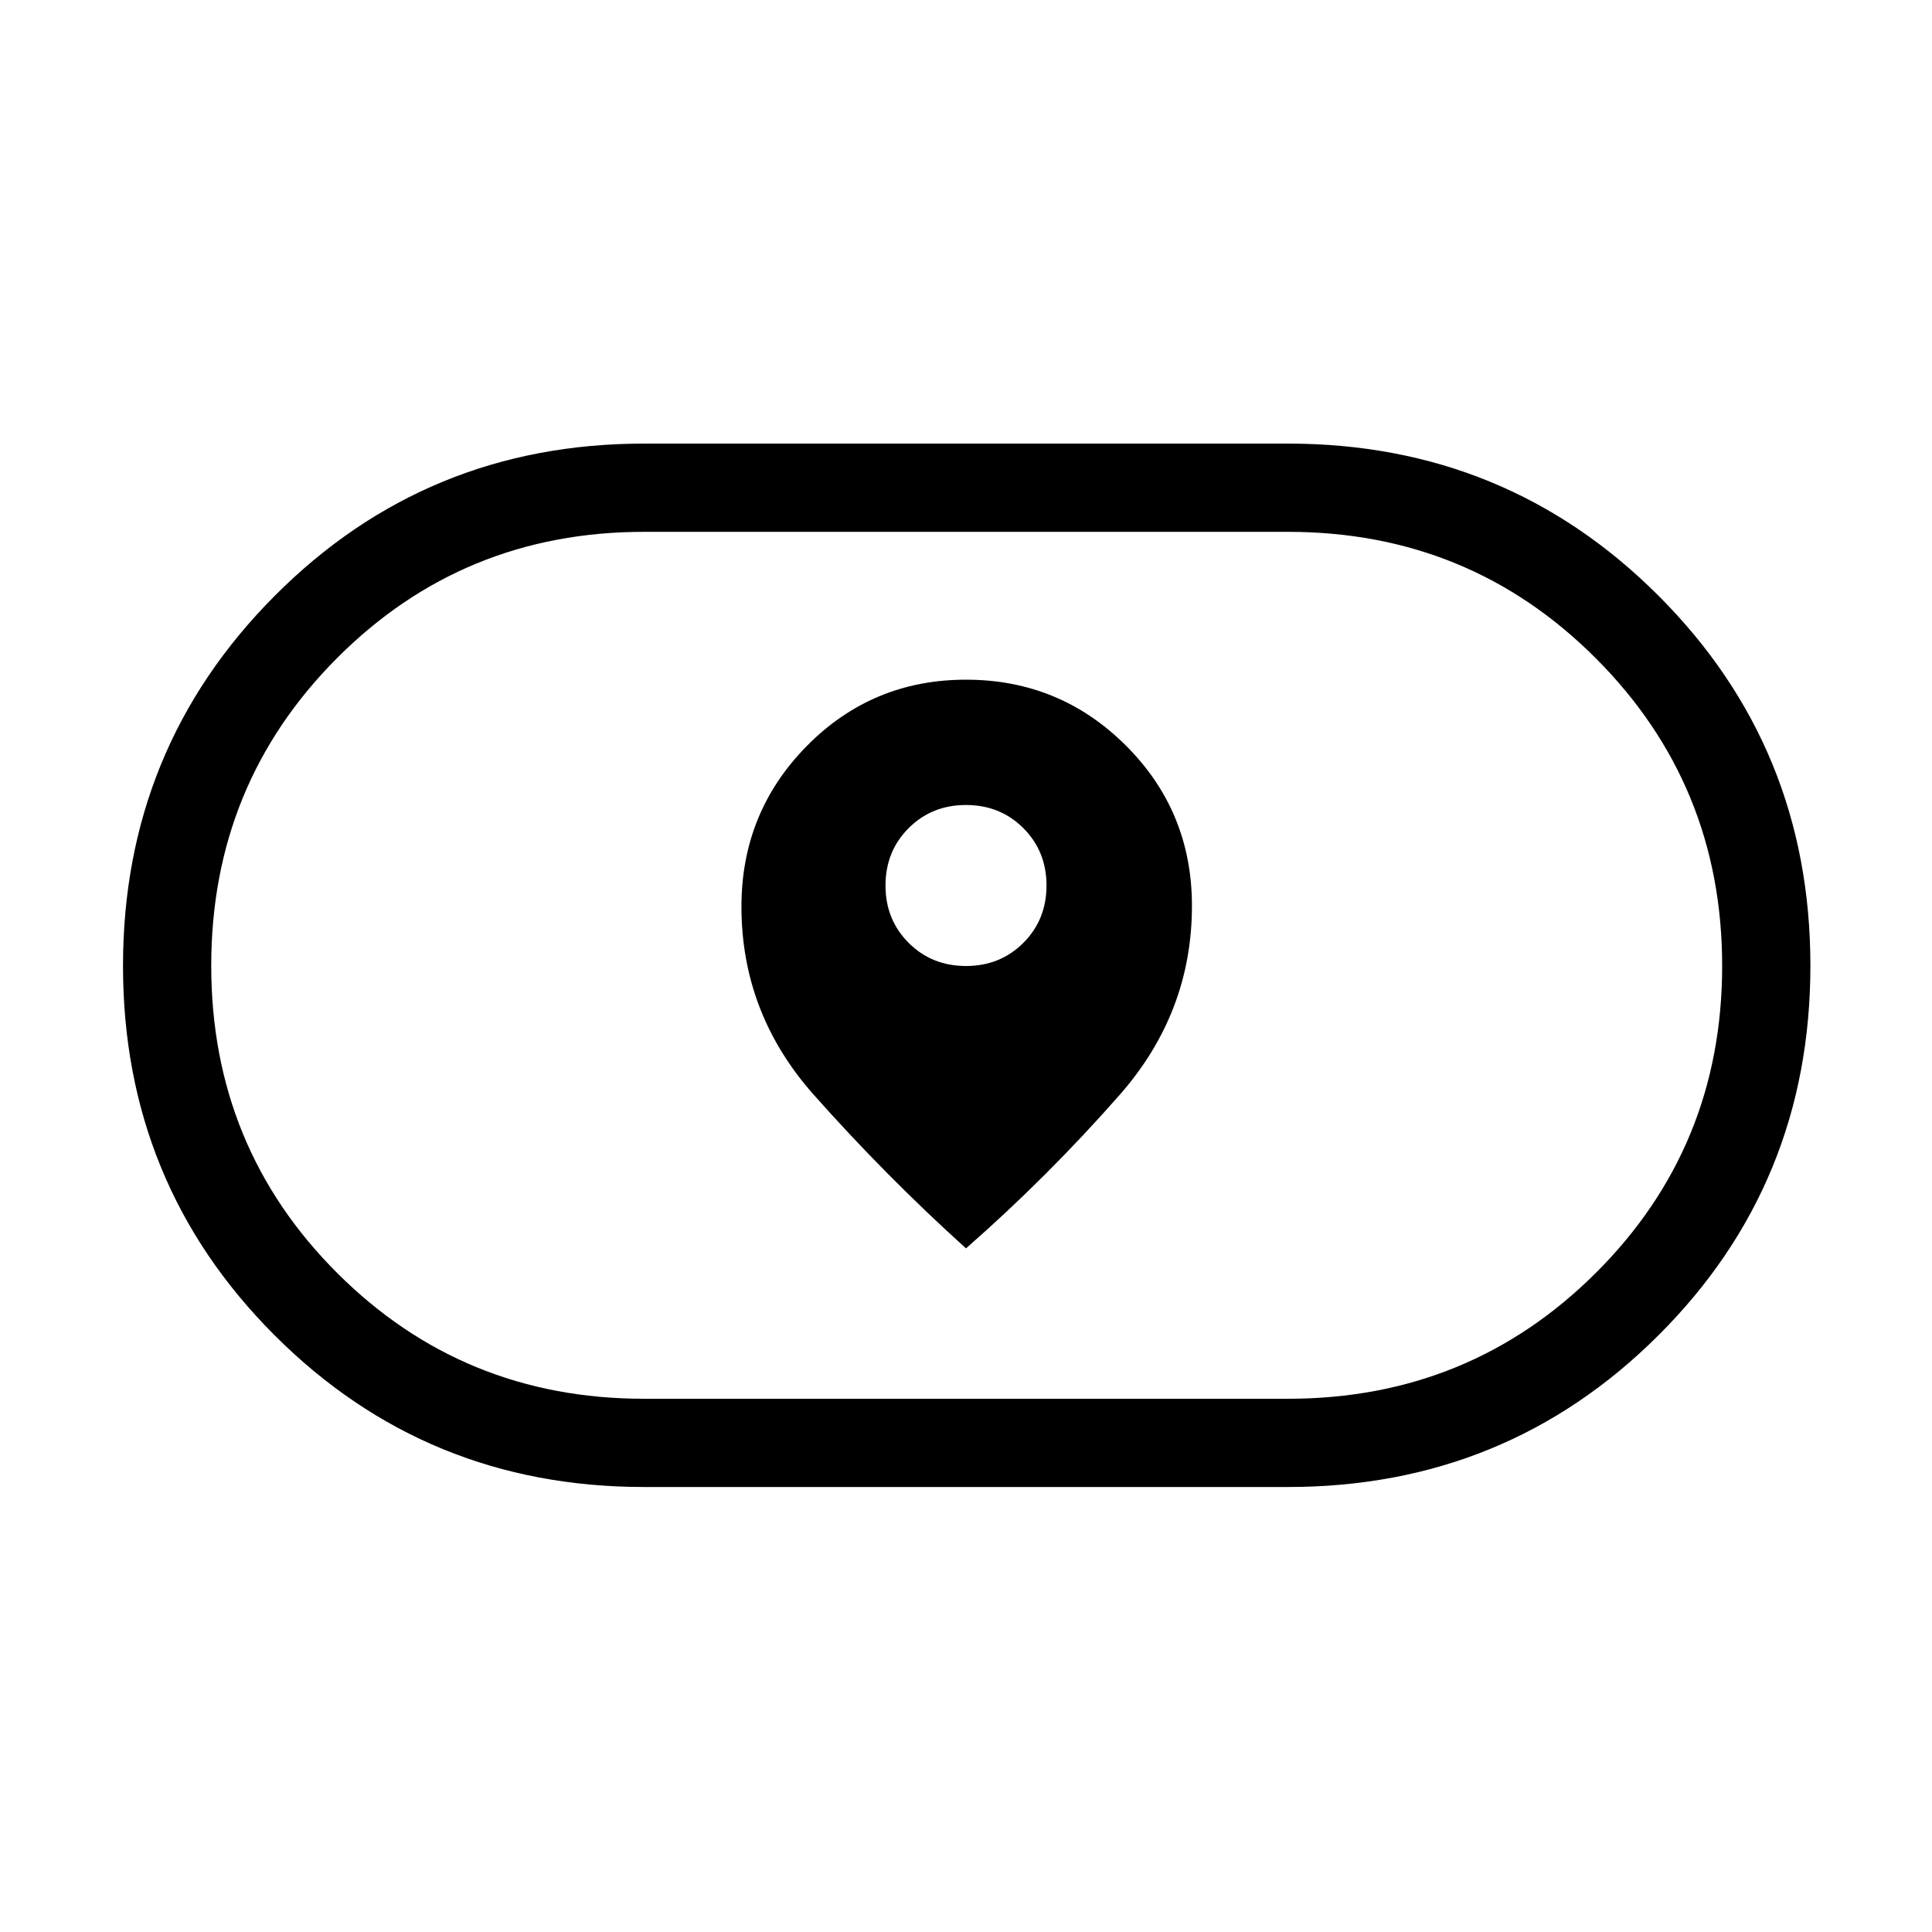 <svg xmlns="http://www.w3.org/2000/svg" height="48" viewBox="0 -960 960 960" width="48"><path d="M368.42-509.54q0 53.04 35.89 93.48 35.88 40.44 75.69 76.37 40.38-35.35 76.33-76.24 35.94-40.89 35.94-93.98 0-46.88-32.81-79.62-32.82-32.74-79.45-32.74t-79.11 32.95q-32.48 32.95-32.48 79.78ZM480-480q-17 0-28.5-11.5T440-520q0-17 11.5-28.5T480-560q17 0 28.5 11.5T520-520q0 17-11.5 28.5T480-480ZM320-221.12q-108.18 0-183.53-75.36-75.35-75.37-75.35-183.56t75.35-183.86q75.35-75.68 183.53-75.68h320q108.47 0 184.02 75.51 75.56 75.51 75.56 183.9 0 108.4-75.56 183.73-75.55 75.32-184.02 75.32H320Zm0-43.84h320q90.23 0 152.98-62.56 62.75-62.56 62.75-152.52 0-89.96-62.75-152.83-62.75-62.86-152.98-62.86H320q-89.94 0-152.49 62.7-62.55 62.71-62.55 152.87t62.55 152.68q62.55 62.52 152.49 62.52ZM480-480Z"/></svg>